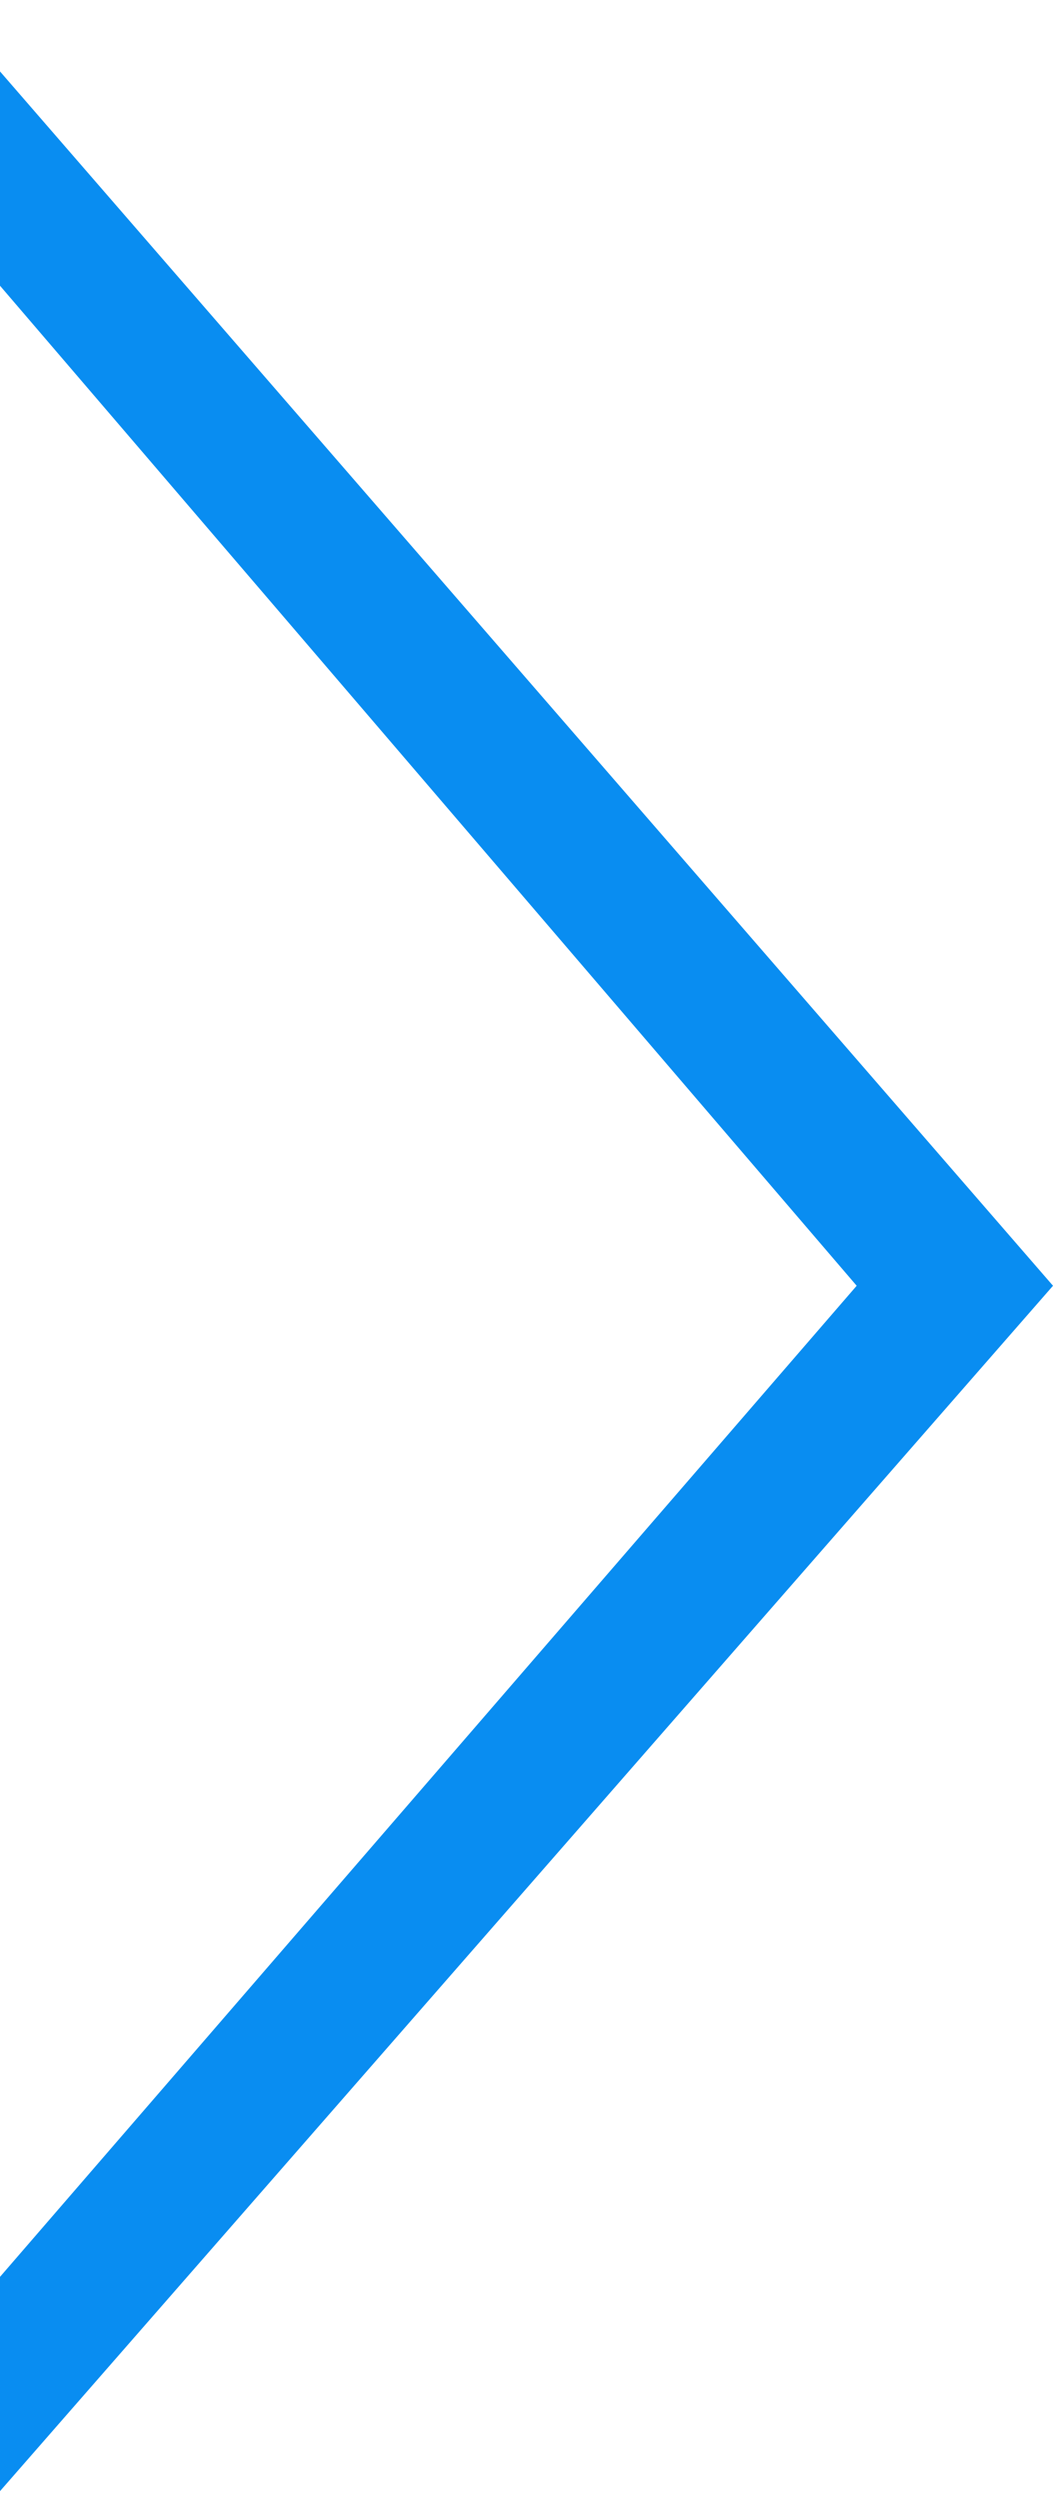 <svg width="59" height="140" viewBox="0 0 59 140" fill="none" xmlns="http://www.w3.org/2000/svg">
<g filter="url(#filter0_d_416:9)">
<path d="M59 68L2.34842e-05 135.5L2.34842e-05 123.5L48 68L2.34842e-05 12L2.34842e-05 4.48823e-05L59 68Z" fill="#098DF1"/>
</g>
<defs>
<filter id="filter0_d_416:9" x="3.05176e-05" y="4.57764e-05" width="59" height="139.5" filterUnits="userSpaceOnUse" color-interpolation-filters="sRGB">
<feFlood flood-opacity="0" result="BackgroundImageFix"/>
<feColorMatrix in="SourceAlpha" type="matrix" values="0 0 0 0 0 0 0 0 0 0 0 0 0 0 0 0 0 0 127 0" result="hardAlpha"/>
<feOffset dy="4"/>
<feComposite in2="hardAlpha" operator="out"/>
<feColorMatrix type="matrix" values="0 0 0 0 1 0 0 0 0 1 0 0 0 0 1 0 0 0 1 0"/>
<feBlend mode="normal" in2="BackgroundImageFix" result="effect1_dropShadow_416:9"/>
<feBlend mode="normal" in="SourceGraphic" in2="effect1_dropShadow_416:9" result="shape"/>
</filter>
</defs>
</svg>
